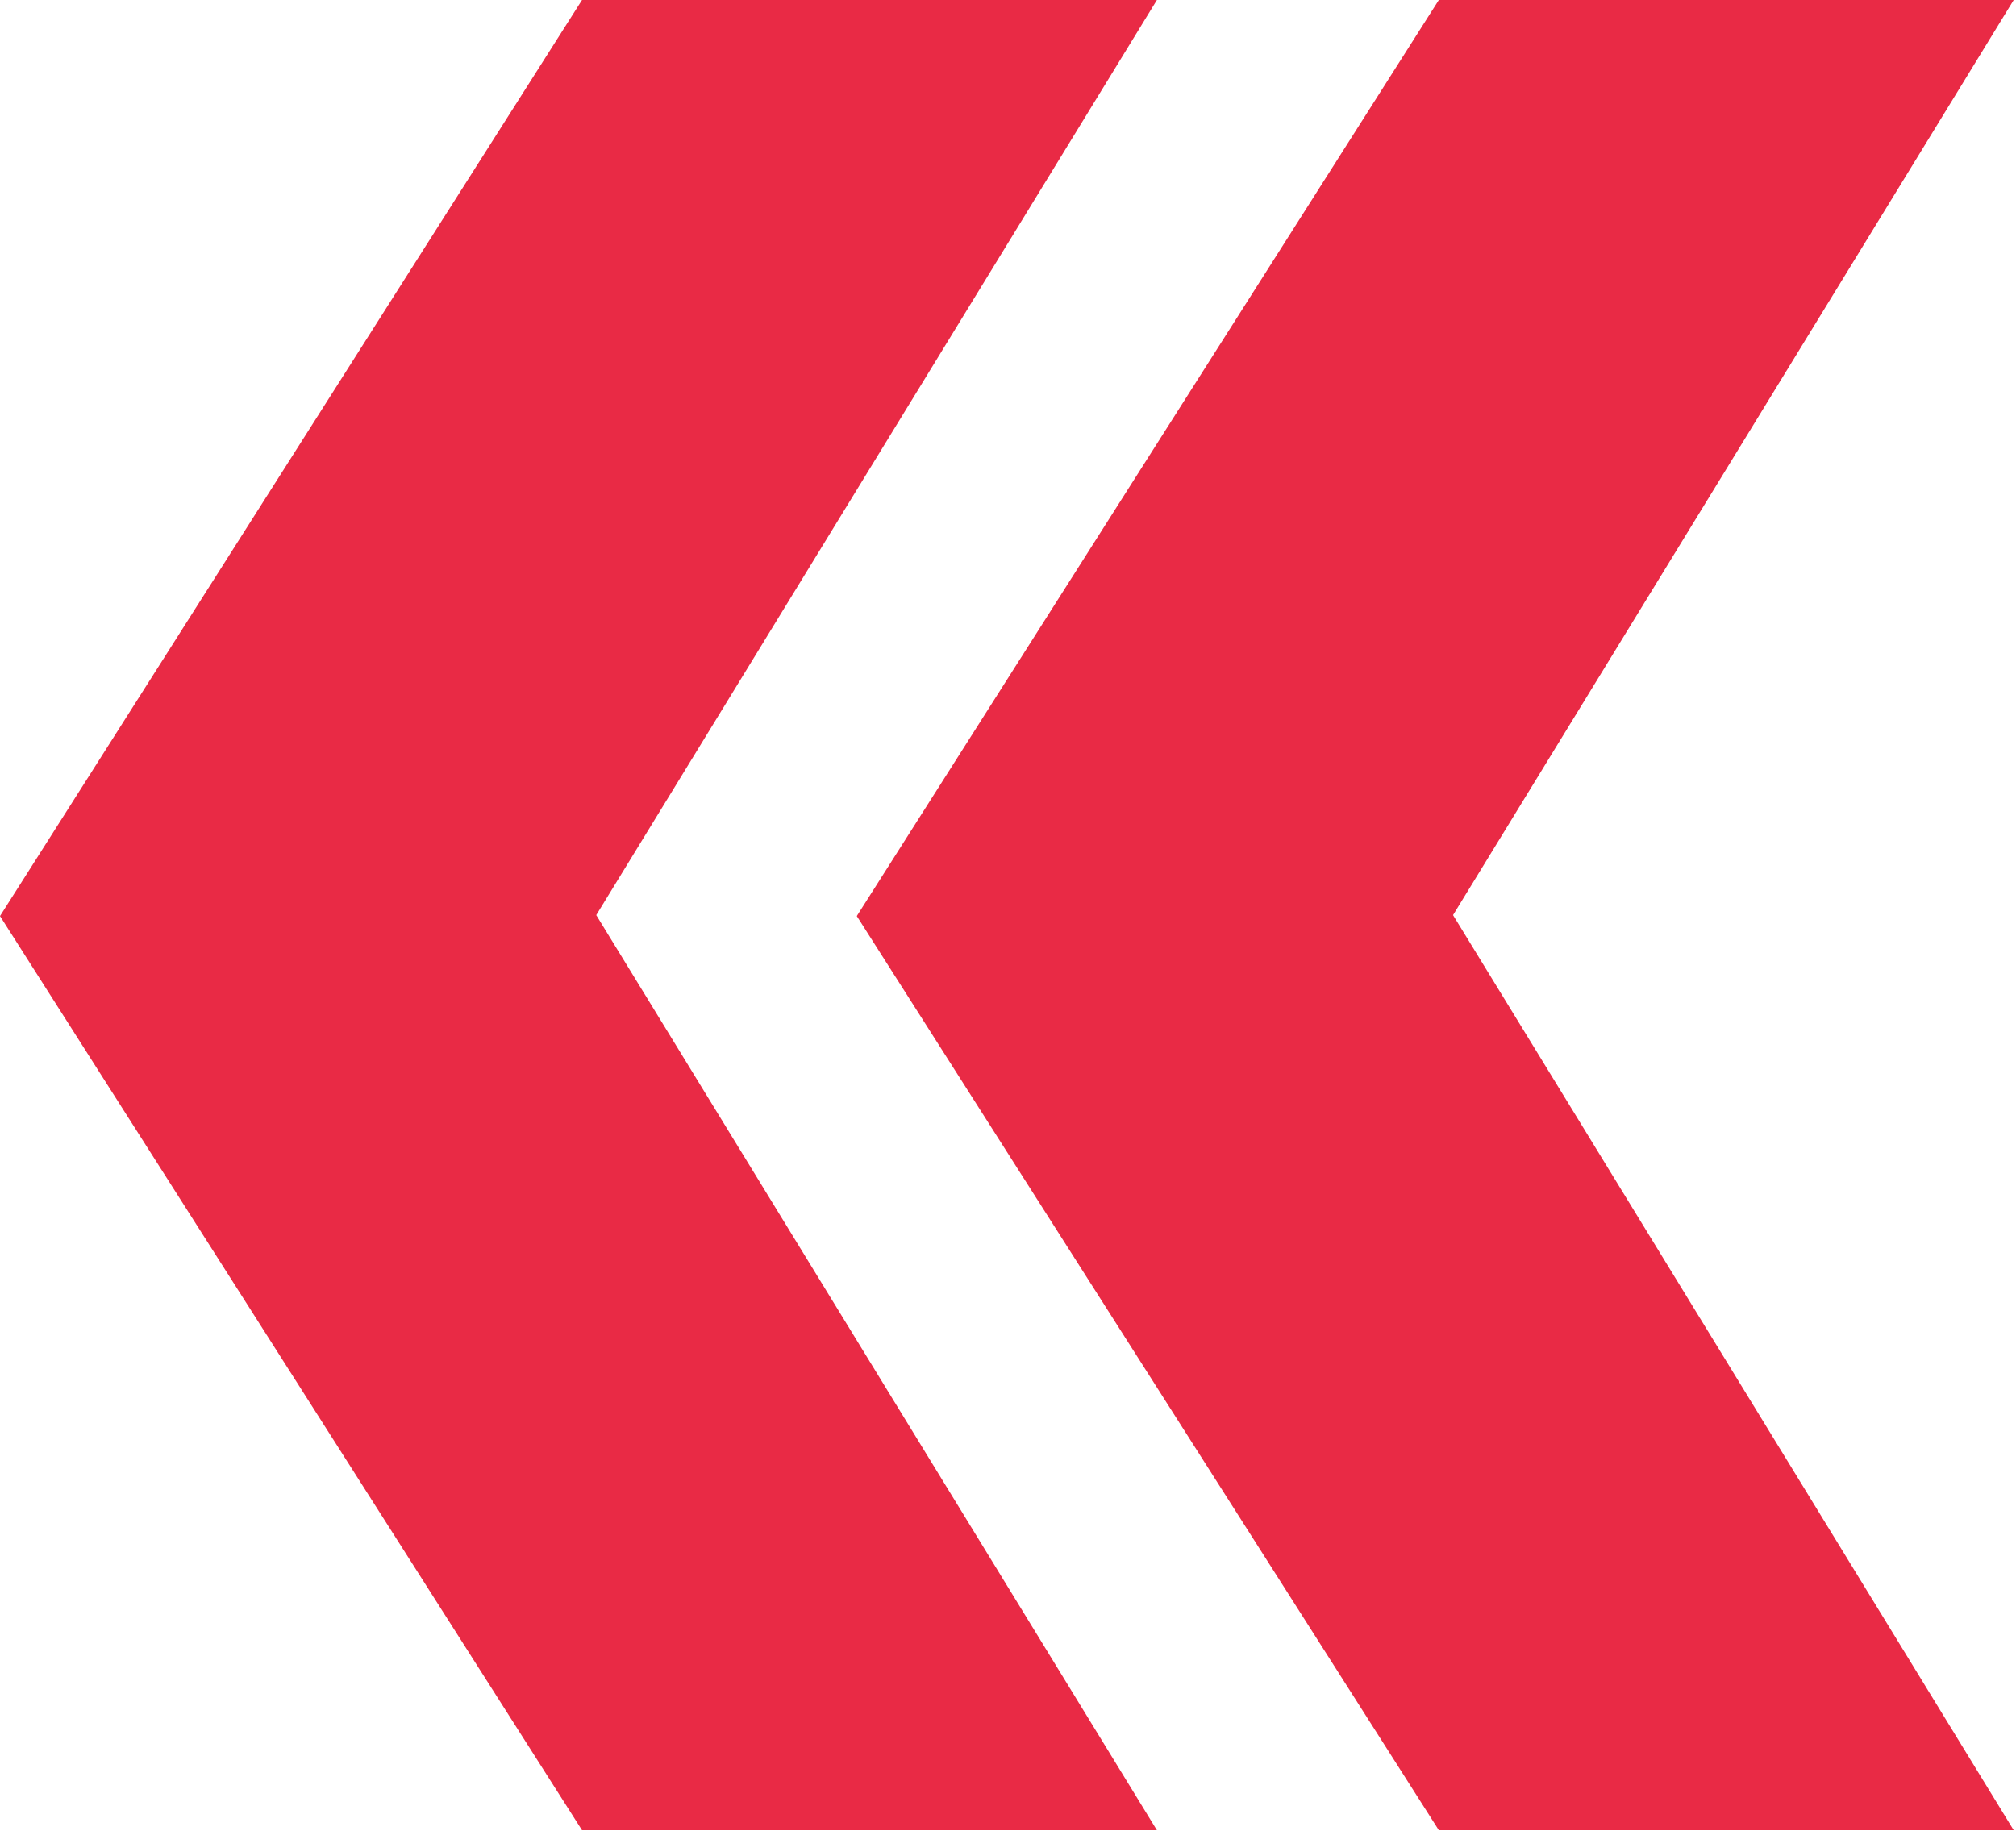 <?xml version="1.0" encoding="UTF-8"?>
<svg width="360px" height="327px" viewBox="0 0 360 327" version="1.1" xmlns="http://www.w3.org/2000/svg" xmlns:xlink="http://www.w3.org/1999/xlink">
    <!-- Generator: Sketch 51.3 (57544) - http://www.bohemiancoding.com/sketch -->
    <title>Artboard</title>
    <desc>Created with Sketch.</desc>
    <defs></defs>
    <g id="Artboard" stroke="none" stroke-width="1" fill="none" fill-rule="evenodd">
        <polygon id="Path" fill="#E92A45" fill-rule="nonzero" points="103.931 0 0 163.613 103.931 326.883 206.589 326.883 106.471 163.441 206.589 0"></polygon>
        <polygon id="Path-Copy" fill="#E92A45" fill-rule="nonzero" points="256.931 0 153 163.613 256.931 326.883 359.589 326.883 259.471 163.441 359.589 0"></polygon>
    </g>
</svg>